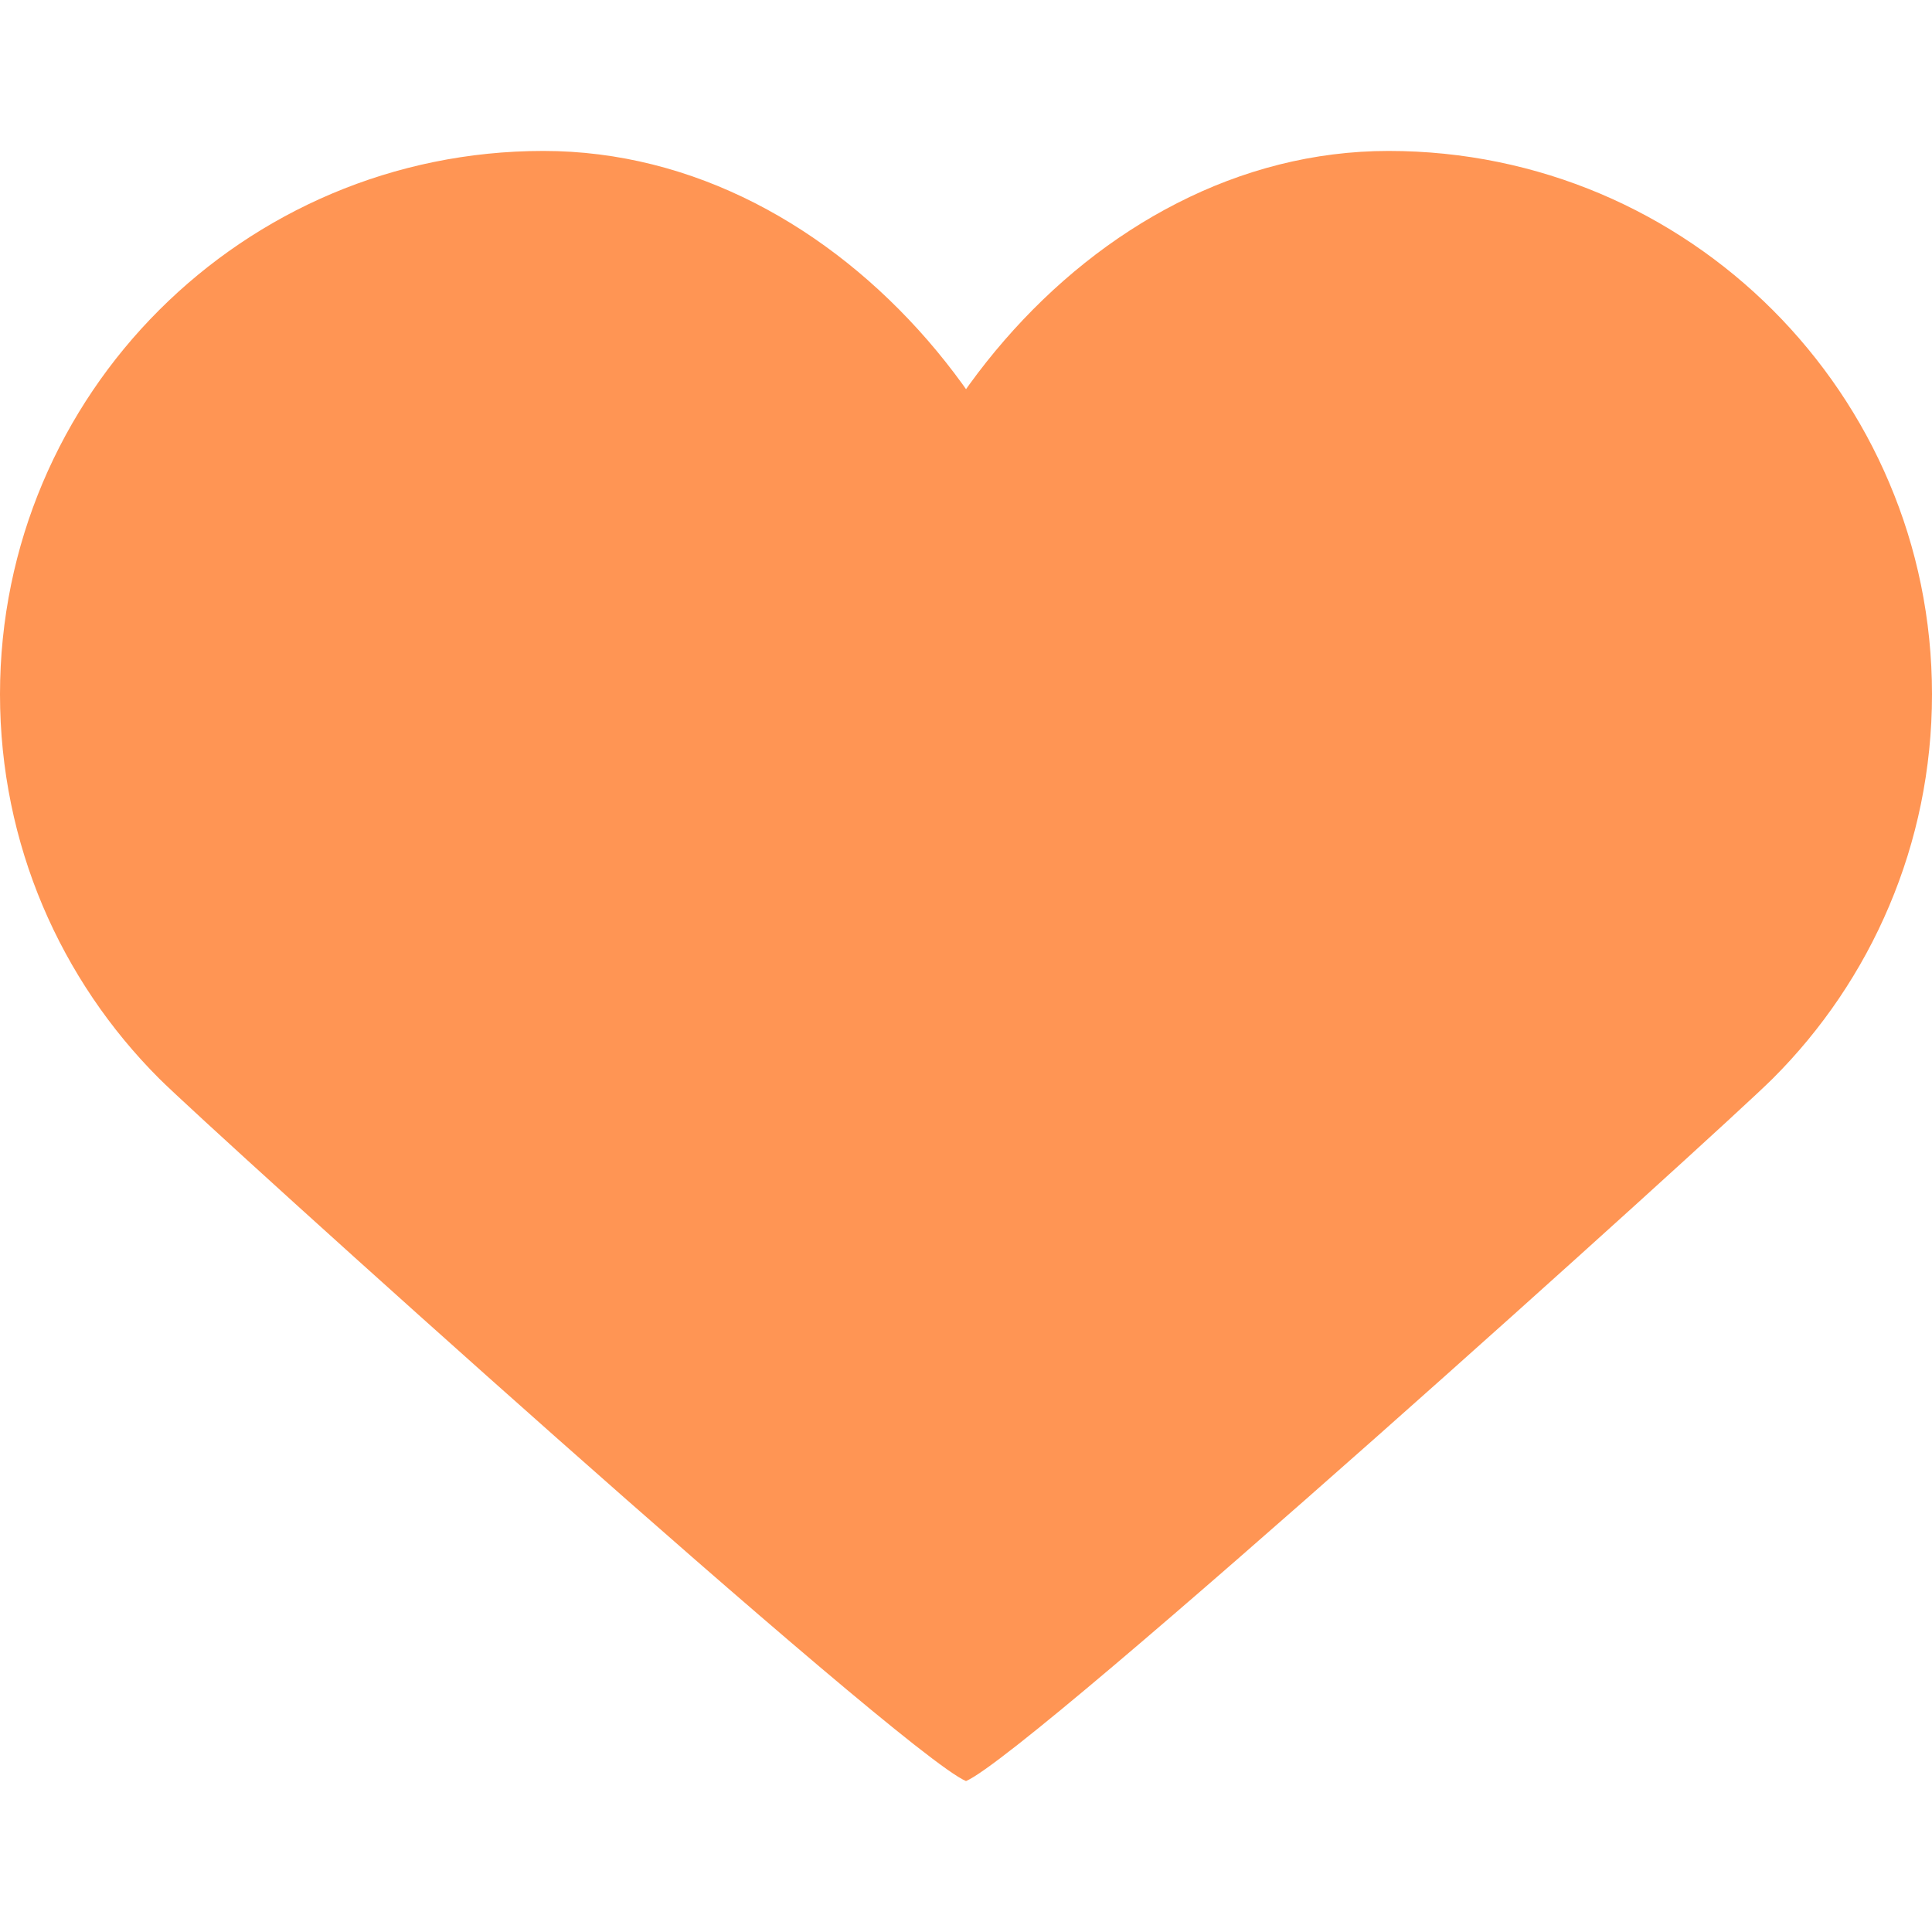 <?xml version="1.0" encoding="iso-8859-1"?>
<!-- Generator: Adobe Illustrator 16.0.0, SVG Export Plug-In . SVG Version: 6.00 Build 0)  -->
<!DOCTYPE svg PUBLIC "-//W3C//DTD SVG 1.1//EN" "http://www.w3.org/Graphics/SVG/1.1/DTD/svg11.dtd">
<svg xmlns="http://www.w3.org/2000/svg" xmlns:xlink="http://www.w3.org/1999/xlink" version="1.1" id="Capa_1" x="0px" y="0px" width="512px" height="512px" viewBox="0 0 32 32" style="enable-background:new 0 0 32 32;" xml:space="preserve">
<g>
	<g>
		<path d="M14.708,15.847C14.252,14.864,14,13.742,14,12.5s0.252-2.489,0.708-3.659c0.455-1.171,1.114-2.266,1.929-3.205    c0.814-0.938,1.784-1.723,2.86-2.271C20.574,2.814,21.758,2.5,23,2.5s2.426,0.252,3.503,0.707c1.077,0.456,2.046,1.115,2.86,1.929    c0.813,0.814,1.474,1.784,1.929,2.861C31.749,9.073,32,10.258,32,11.5s-0.252,2.427-0.708,3.503    c-0.455,1.077-1.114,2.047-1.929,2.861C28.55,18.678,17.077,29.044,16,29.5l0,0l0,0C14.923,29.044,3.45,18.678,2.636,17.864    c-0.814-0.814-1.473-1.784-1.929-2.861C0.252,13.927,0,12.742,0,11.5s0.252-2.427,0.707-3.503C1.163,6.92,1.821,5.95,2.636,5.136    C3.45,4.322,4.42,3.663,5.497,3.207C6.573,2.752,7.757,2.5,9,2.5s2.427,0.314,3.503,0.863c1.077,0.55,2.046,1.334,2.861,2.272    c0.814,0.939,1.473,2.034,1.929,3.205C17.748,10.011,18,11.258,18,12.5s-0.252,2.364-0.707,3.347    c-0.456,0.983-1.113,1.828-1.929,2.518" fill="#ff9554"/>
	</g>
</g>
<g>
</g>
<g>
</g>
<g>
</g>
<g>
</g>
<g>
</g>
<g>
</g>
<g>
</g>
<g>
</g>
<g>
</g>
<g>
</g>
<g>
</g>
<g>
</g>
<g>
</g>
<g>
</g>
<g>
</g>
</svg>
